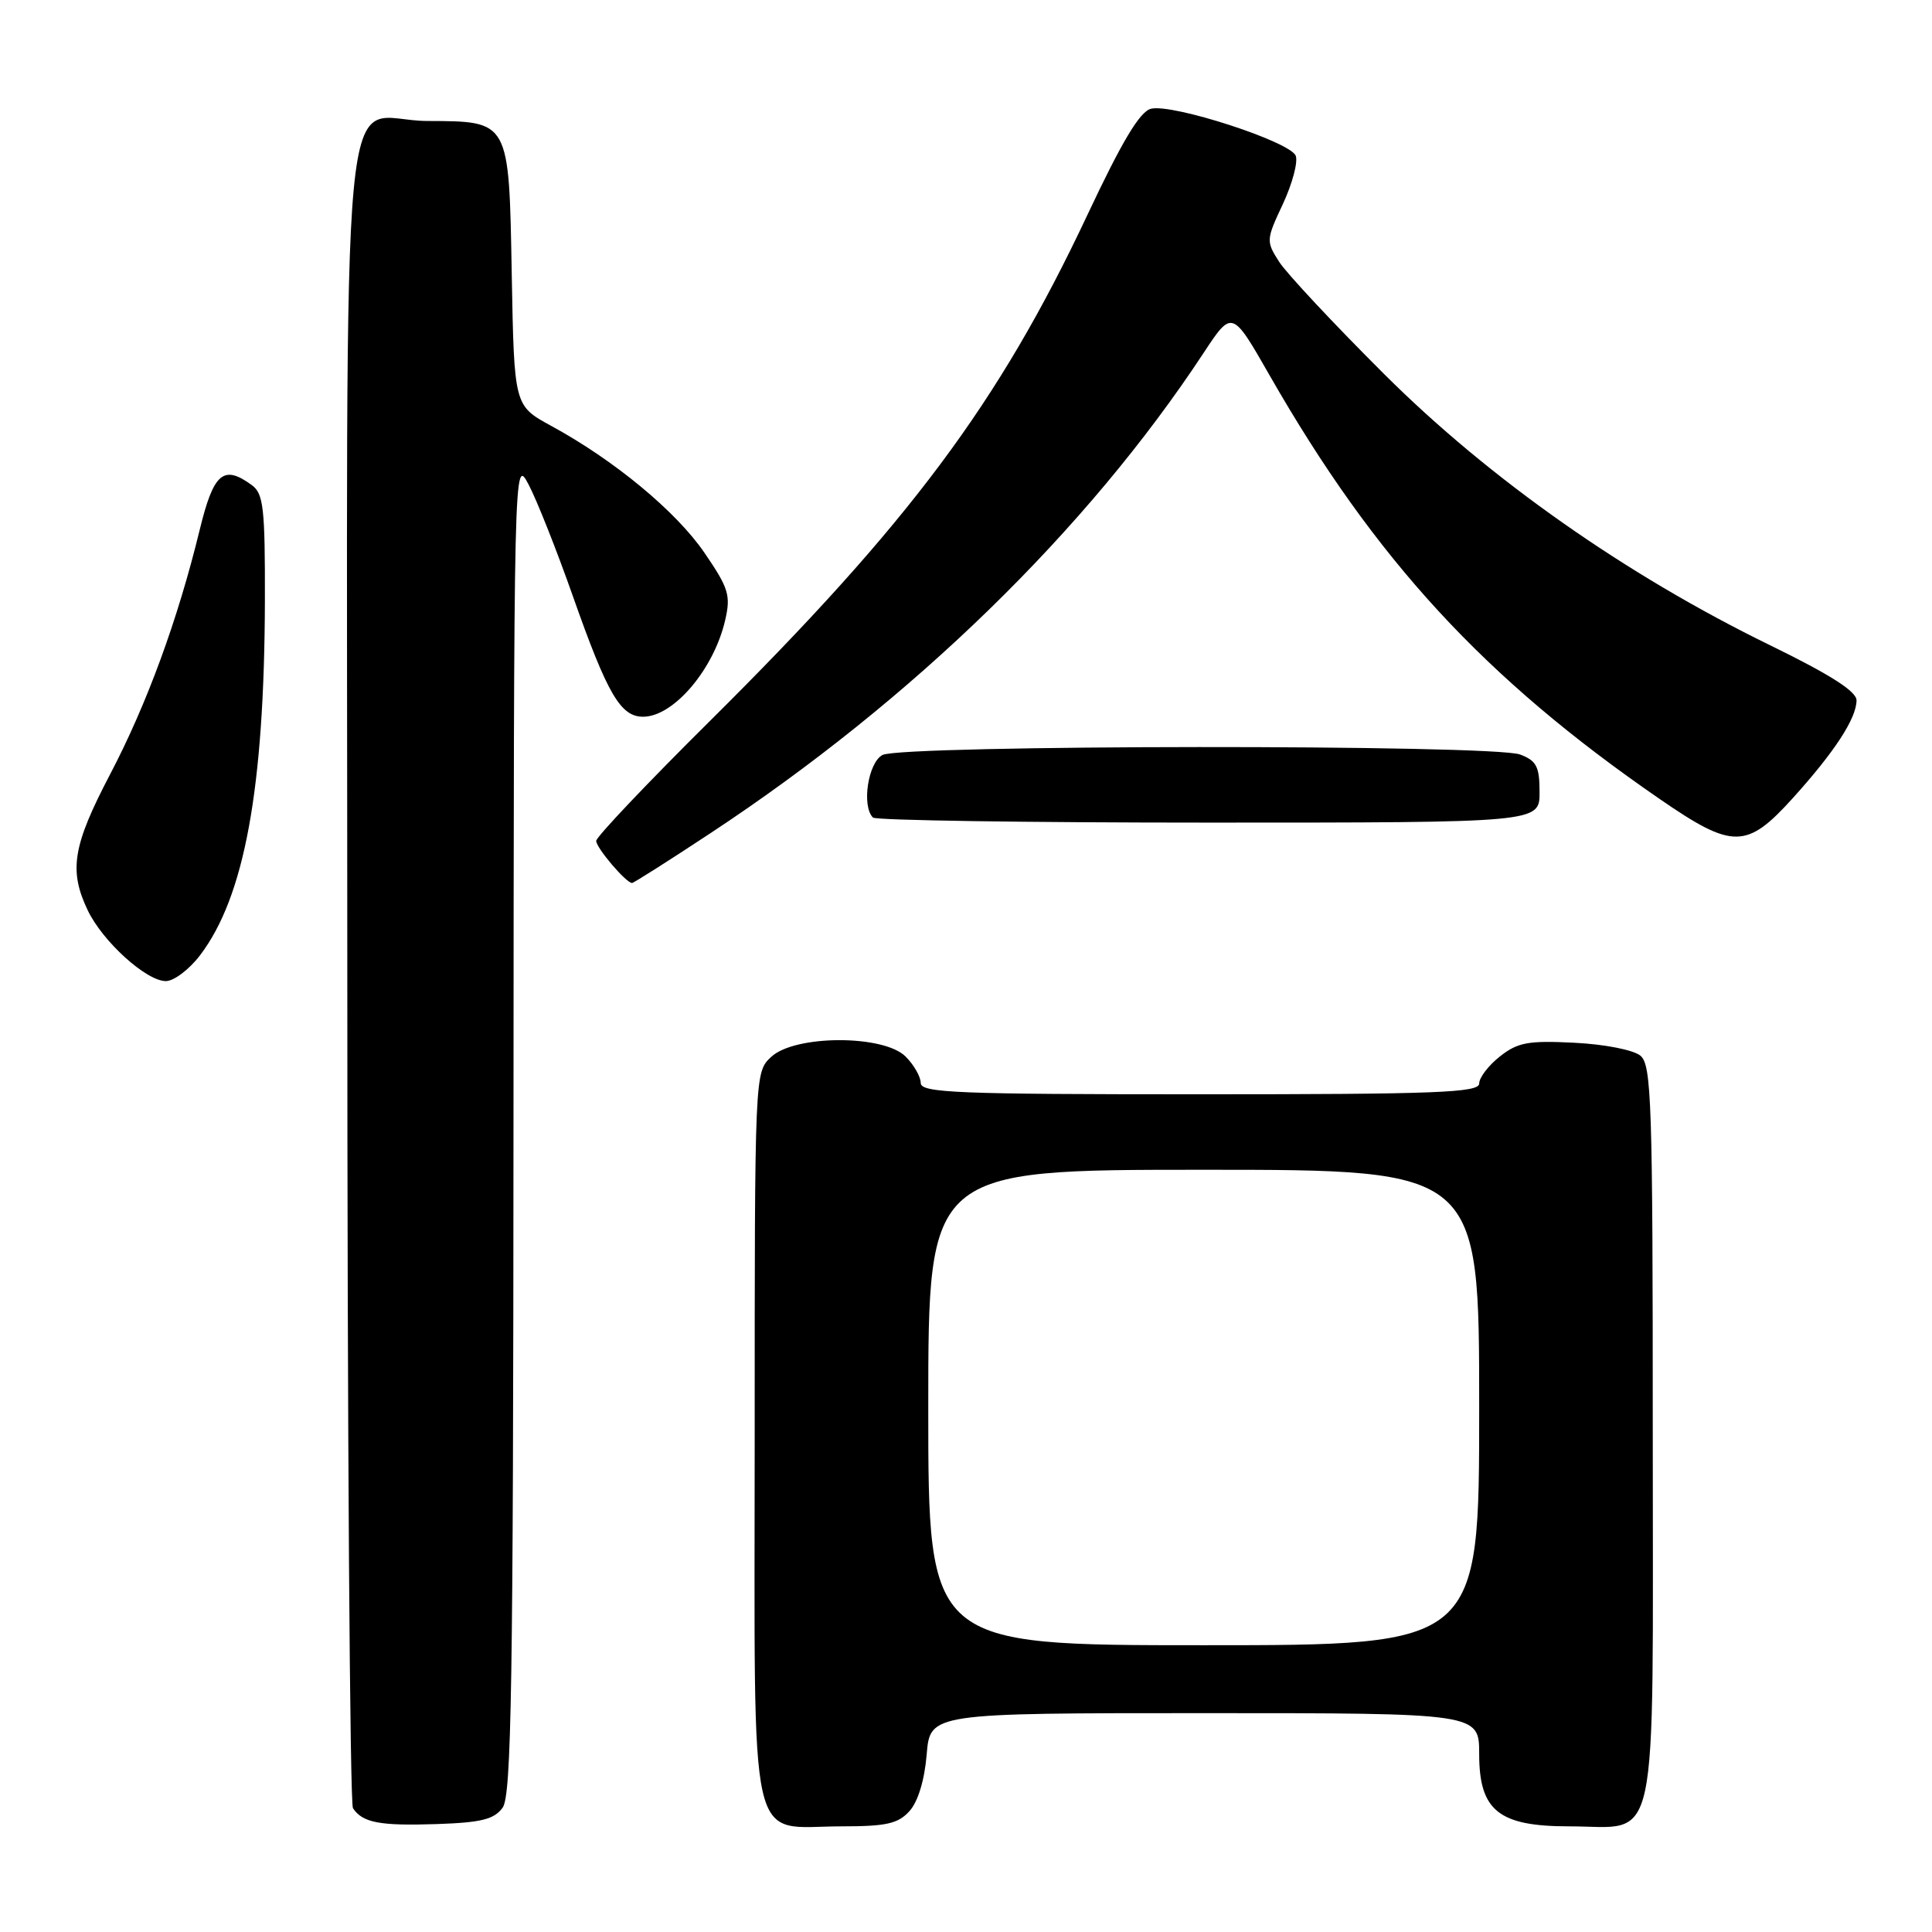 <?xml version="1.0" encoding="UTF-8" standalone="no"?>
<!DOCTYPE svg PUBLIC "-//W3C//DTD SVG 1.1//EN" "http://www.w3.org/Graphics/SVG/1.1/DTD/svg11.dtd" >
<svg xmlns="http://www.w3.org/2000/svg" xmlns:xlink="http://www.w3.org/1999/xlink" version="1.1" viewBox="0 0 256 256">
 <g >
 <path fill="currentColor"
d=" M 66.60 239.53 C 67.77 237.93 68.01 223.38 68.04 149.06 C 68.09 60.50 68.09 60.50 70.05 64.22 C 71.13 66.27 73.77 72.92 75.91 79.00 C 80.51 92.05 82.24 95.01 85.27 94.97 C 89.31 94.91 94.60 88.65 96.09 82.17 C 96.85 78.89 96.55 77.93 93.34 73.24 C 89.59 67.76 81.39 60.97 73.00 56.41 C 68.13 53.75 68.13 53.75 67.81 36.42 C 67.44 15.83 67.58 16.08 56.58 16.03 C 44.77 15.98 46.00 2.81 46.02 128.90 C 46.02 189.18 46.36 239.00 46.77 239.60 C 48.05 241.52 50.31 241.95 57.85 241.70 C 63.76 241.50 65.47 241.08 66.60 239.53 Z  M 120.51 239.98 C 121.64 238.74 122.51 235.86 122.79 232.48 C 123.25 227.00 123.25 227.00 159.62 227.00 C 196.00 227.00 196.00 227.00 196.00 232.43 C 196.00 239.92 198.59 242.00 207.91 242.00 C 219.99 242.00 219.00 246.63 219.00 190.07 C 219.00 146.05 218.84 141.11 217.36 139.88 C 216.43 139.12 212.63 138.37 208.61 138.17 C 202.51 137.86 201.11 138.12 198.75 139.98 C 197.24 141.17 196.00 142.79 196.00 143.57 C 196.00 144.78 190.39 145.00 159.00 145.00 C 126.78 145.00 122.00 144.81 122.00 143.50 C 122.00 142.68 121.10 141.10 120.00 140.00 C 117.08 137.08 105.33 137.11 102.19 140.04 C 100.00 142.08 100.00 142.08 100.00 190.48 C 100.00 246.74 98.94 242.00 111.57 242.00 C 117.44 242.00 119.01 241.65 120.51 239.98 Z  M 26.49 126.60 C 32.40 118.86 35.03 104.50 35.10 79.61 C 35.13 67.34 34.91 65.41 33.38 64.29 C 29.60 61.52 28.30 62.64 26.45 70.25 C 23.55 82.14 19.48 93.26 14.60 102.58 C 9.64 112.05 9.10 115.31 11.61 120.59 C 13.58 124.74 19.38 130.00 21.98 130.00 C 23.04 130.00 25.06 128.47 26.49 126.60 Z  M 94.11 110.42 C 120.92 92.75 144.00 70.28 159.48 46.77 C 163.26 41.04 163.26 41.04 168.25 49.77 C 182.22 74.17 196.67 89.87 219.93 105.88 C 229.60 112.54 231.43 112.53 237.56 105.75 C 243.11 99.61 245.99 95.18 246.00 92.80 C 246.00 91.61 242.50 89.38 234.59 85.52 C 215.44 76.18 197.34 63.46 183.40 49.56 C 176.75 42.93 170.49 36.24 169.50 34.70 C 167.75 31.97 167.76 31.78 169.99 27.03 C 171.24 24.34 172.01 21.47 171.69 20.64 C 170.98 18.77 155.34 13.70 152.51 14.41 C 151.03 14.78 148.68 18.71 144.07 28.51 C 132.36 53.41 120.51 69.29 94.11 95.49 C 85.80 103.73 79.00 110.90 79.00 111.42 C 79.00 112.35 82.96 117.00 83.75 117.00 C 83.96 117.00 88.63 114.04 94.11 110.42 Z  M 204.00 104.98 C 204.00 101.58 203.60 100.80 201.43 99.98 C 197.87 98.62 119.48 98.68 116.93 100.04 C 115.02 101.06 114.15 106.81 115.67 108.33 C 116.03 108.70 136.06 109.00 160.17 109.00 C 204.00 109.00 204.00 109.00 204.00 104.98 Z  M 123.00 186.50 C 123.00 155.00 123.00 155.00 159.50 155.00 C 196.00 155.00 196.00 155.00 196.00 186.50 C 196.00 218.00 196.00 218.00 159.50 218.00 C 123.00 218.00 123.00 218.00 123.00 186.50 Z "/>
</g>
</svg>